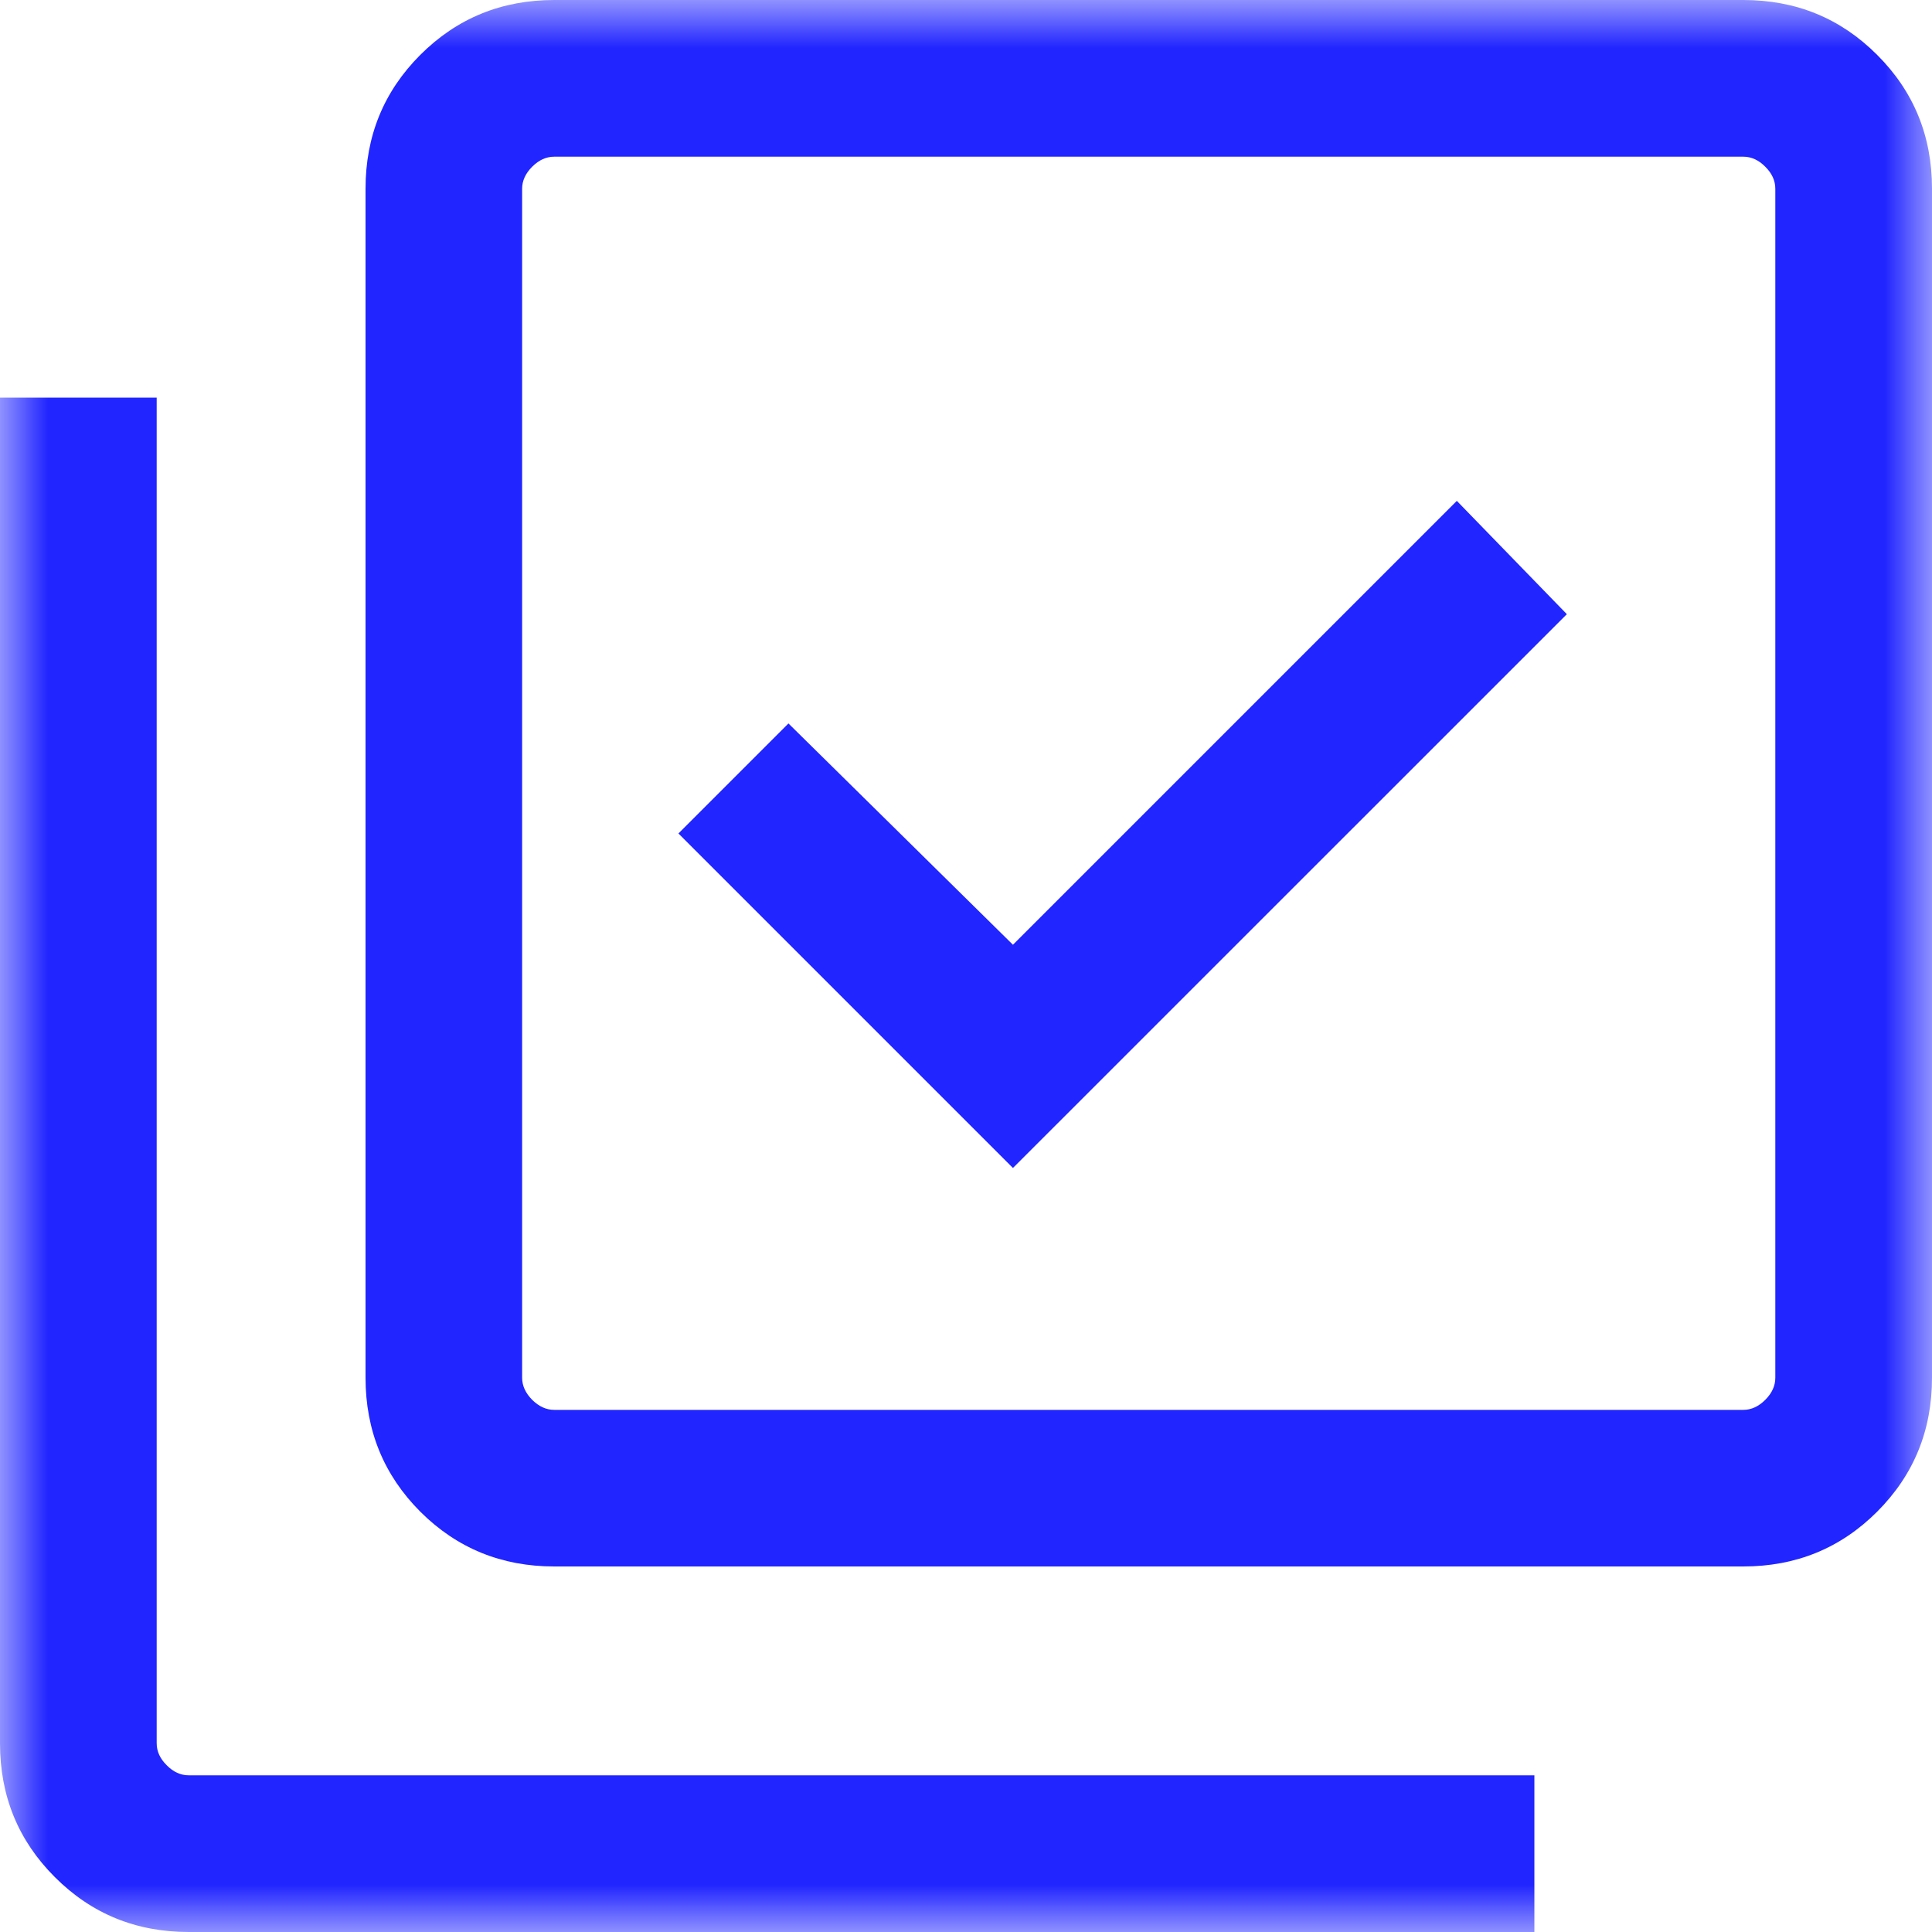 <svg width="20" height="20" viewBox="0 0 20 20" fill="none" xmlns="http://www.w3.org/2000/svg">
<mask id="mask0_655_201" style="mask-type:alpha" maskUnits="userSpaceOnUse" x="0" y="0" width="20" height="20">
<rect width="20" height="20" fill="#D9D9D9"/>
</mask>
<g mask="url(#mask0_655_201)">
<path d="M10.486 12.091L16.22 6.358L15.081 5.185L10.486 9.78L8.162 7.489L7.023 8.628L10.486 12.091ZM5.738 16.216C5.192 16.216 4.73 16.027 4.351 15.649C3.973 15.27 3.784 14.808 3.784 14.262V1.954C3.784 1.408 3.973 0.946 4.351 0.568C4.73 0.189 5.192 0 5.738 0H18.046C18.592 0 19.054 0.189 19.432 0.568C19.811 0.946 20 1.408 20 1.954V14.262C20 14.808 19.811 15.27 19.432 15.649C19.054 16.027 18.592 16.216 18.046 16.216H5.738ZM5.738 14.595H18.046C18.129 14.595 18.205 14.56 18.274 14.491C18.344 14.421 18.378 14.345 18.378 14.262V1.954C18.378 1.871 18.344 1.795 18.274 1.726C18.205 1.656 18.129 1.622 18.046 1.622H5.738C5.655 1.622 5.579 1.656 5.509 1.726C5.44 1.795 5.405 1.871 5.405 1.954V14.262C5.405 14.345 5.44 14.421 5.509 14.491C5.579 14.56 5.655 14.595 5.738 14.595ZM1.954 20C1.408 20 0.946 19.811 0.568 19.432C0.189 19.054 0 18.592 0 18.046V4.116H1.622V18.046C1.622 18.129 1.656 18.205 1.726 18.274C1.795 18.344 1.871 18.378 1.954 18.378H15.884V20H1.954Z" fill="#2125FF"/>
</g>
</svg>

